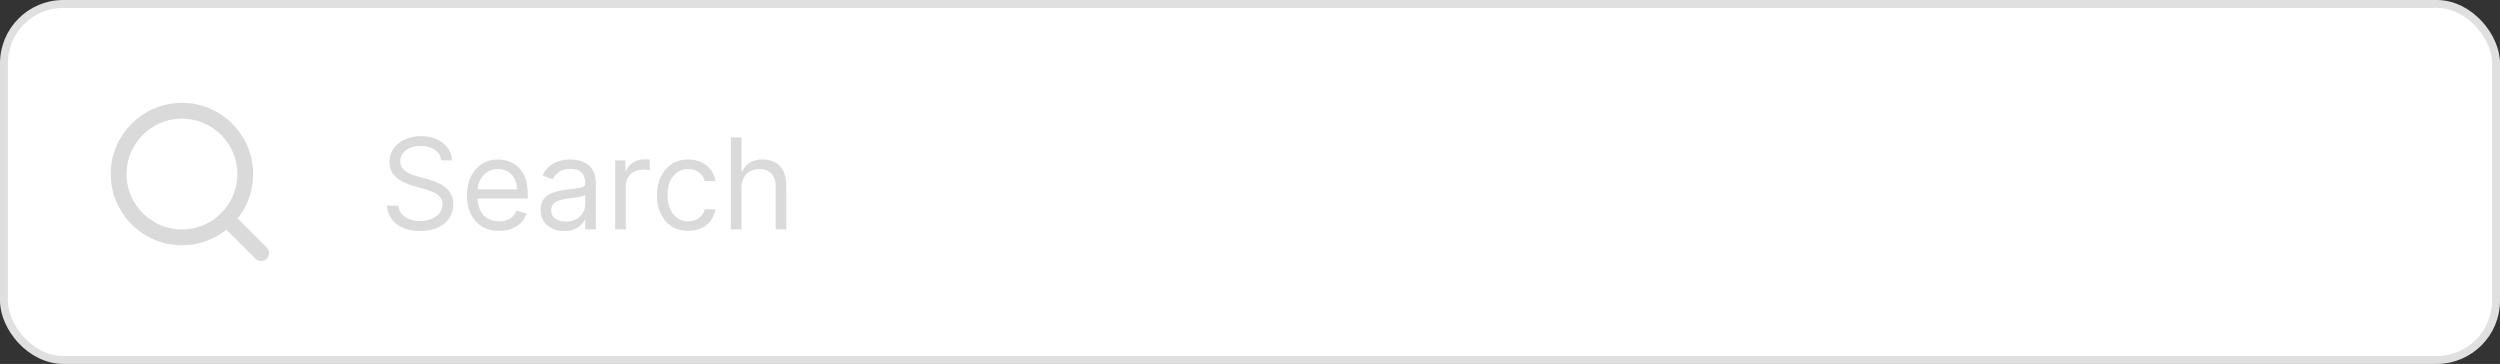 <svg width="316" height="46" viewBox="0 0 316 46" fill="none" xmlns="http://www.w3.org/2000/svg">
<rect x="0" y="0" width="316" height="46" fill="#333333" stroke="none"/>
<rect x="0.5" y="0.5" width="315" height="45" rx="7.5" fill="white"/>
<rect x="0.5" y="0.5" width="315" height="45" rx="7.5" stroke="#E0E0E0"/>
<path d="M23 30C27.418 30 31 26.418 31 22C31 17.582 27.418 14 23 14C18.582 14 15 17.582 15 22C15 26.418 18.582 30 23 30Z" stroke="#DADADA" stroke-width="2" stroke-linecap="round" stroke-linejoin="round"/>
<path d="M33 32L28.65 27.65" stroke="#DADADA" stroke-width="2" stroke-linecap="round" stroke-linejoin="round"/>
<path d="M55.773 20.273C55.705 19.697 55.428 19.25 54.943 18.932C54.458 18.614 53.864 18.454 53.159 18.454C52.644 18.454 52.193 18.538 51.807 18.704C51.424 18.871 51.125 19.1 50.909 19.392C50.697 19.684 50.591 20.015 50.591 20.386C50.591 20.697 50.665 20.964 50.812 21.188C50.964 21.407 51.157 21.591 51.392 21.739C51.627 21.883 51.873 22.002 52.131 22.097C52.388 22.188 52.625 22.261 52.841 22.318L54.023 22.636C54.326 22.716 54.663 22.826 55.034 22.966C55.409 23.106 55.767 23.297 56.108 23.54C56.453 23.778 56.737 24.085 56.96 24.46C57.184 24.835 57.295 25.296 57.295 25.841C57.295 26.47 57.131 27.038 56.801 27.546C56.475 28.053 55.998 28.456 55.369 28.756C54.744 29.055 53.985 29.204 53.091 29.204C52.258 29.204 51.536 29.07 50.926 28.801C50.32 28.532 49.843 28.157 49.494 27.676C49.15 27.195 48.955 26.636 48.909 26H50.364C50.401 26.439 50.549 26.803 50.807 27.091C51.068 27.375 51.398 27.587 51.795 27.727C52.197 27.864 52.629 27.932 53.091 27.932C53.629 27.932 54.112 27.845 54.54 27.671C54.968 27.492 55.307 27.246 55.557 26.932C55.807 26.614 55.932 26.242 55.932 25.818C55.932 25.432 55.824 25.117 55.608 24.875C55.392 24.633 55.108 24.436 54.756 24.284C54.403 24.133 54.023 24 53.614 23.886L52.182 23.477C51.273 23.216 50.553 22.843 50.023 22.358C49.492 21.873 49.227 21.239 49.227 20.454C49.227 19.803 49.403 19.235 49.756 18.75C50.112 18.261 50.589 17.883 51.188 17.614C51.79 17.341 52.462 17.204 53.205 17.204C53.955 17.204 54.621 17.339 55.205 17.608C55.788 17.873 56.25 18.237 56.591 18.699C56.936 19.161 57.117 19.686 57.136 20.273H55.773ZM63.09 29.182C62.249 29.182 61.523 28.996 60.913 28.625C60.307 28.25 59.84 27.727 59.51 27.057C59.184 26.383 59.021 25.599 59.021 24.704C59.021 23.811 59.184 23.023 59.51 22.341C59.84 21.655 60.298 21.121 60.885 20.739C61.476 20.352 62.165 20.159 62.953 20.159C63.408 20.159 63.856 20.235 64.3 20.386C64.743 20.538 65.146 20.784 65.51 21.125C65.874 21.462 66.163 21.909 66.379 22.466C66.595 23.023 66.703 23.708 66.703 24.523V25.091H59.976V23.932H65.34C65.34 23.439 65.241 23 65.044 22.614C64.851 22.227 64.574 21.922 64.215 21.699C63.858 21.475 63.438 21.364 62.953 21.364C62.419 21.364 61.957 21.496 61.567 21.761C61.18 22.023 60.883 22.364 60.675 22.784C60.466 23.204 60.362 23.655 60.362 24.136V24.909C60.362 25.568 60.476 26.127 60.703 26.585C60.934 27.04 61.254 27.386 61.663 27.625C62.072 27.86 62.548 27.977 63.09 27.977C63.442 27.977 63.76 27.928 64.044 27.829C64.332 27.727 64.58 27.576 64.788 27.375C64.997 27.171 65.158 26.917 65.271 26.614L66.567 26.977C66.43 27.417 66.201 27.803 65.879 28.136C65.557 28.466 65.16 28.724 64.686 28.909C64.213 29.091 63.68 29.182 63.09 29.182ZM71.311 29.204C70.758 29.204 70.256 29.1 69.805 28.892C69.355 28.68 68.997 28.375 68.731 27.977C68.466 27.576 68.334 27.091 68.334 26.523C68.334 26.023 68.432 25.617 68.629 25.307C68.826 24.992 69.09 24.746 69.419 24.568C69.749 24.39 70.112 24.258 70.51 24.171C70.912 24.079 71.315 24.008 71.72 23.954C72.251 23.886 72.68 23.835 73.01 23.801C73.343 23.763 73.586 23.701 73.737 23.614C73.892 23.526 73.97 23.375 73.97 23.159V23.114C73.97 22.553 73.817 22.117 73.51 21.807C73.207 21.496 72.747 21.341 72.129 21.341C71.489 21.341 70.987 21.481 70.624 21.761C70.26 22.042 70.004 22.341 69.856 22.659L68.584 22.204C68.811 21.674 69.114 21.261 69.493 20.966C69.876 20.667 70.292 20.458 70.743 20.341C71.197 20.22 71.644 20.159 72.084 20.159C72.364 20.159 72.686 20.193 73.05 20.261C73.417 20.326 73.771 20.46 74.112 20.665C74.457 20.869 74.743 21.178 74.97 21.591C75.197 22.004 75.311 22.557 75.311 23.25V29H73.97V27.818H73.902C73.811 28.008 73.66 28.21 73.447 28.426C73.235 28.642 72.953 28.826 72.601 28.977C72.249 29.129 71.819 29.204 71.311 29.204ZM71.516 28C72.046 28 72.493 27.896 72.856 27.688C73.224 27.479 73.501 27.21 73.686 26.881C73.876 26.551 73.97 26.204 73.97 25.841V24.614C73.913 24.682 73.788 24.744 73.595 24.801C73.406 24.854 73.186 24.901 72.936 24.943C72.69 24.981 72.449 25.015 72.215 25.046C71.983 25.072 71.796 25.095 71.652 25.114C71.303 25.159 70.978 25.233 70.675 25.335C70.376 25.434 70.133 25.583 69.947 25.784C69.766 25.981 69.675 26.25 69.675 26.591C69.675 27.057 69.847 27.409 70.192 27.648C70.54 27.883 70.981 28 71.516 28ZM77.758 29V20.273H79.054V21.591H79.145C79.304 21.159 79.592 20.809 80.008 20.54C80.425 20.271 80.895 20.136 81.418 20.136C81.516 20.136 81.639 20.138 81.787 20.142C81.935 20.146 82.046 20.151 82.122 20.159V21.523C82.077 21.511 81.972 21.494 81.81 21.472C81.651 21.445 81.482 21.432 81.304 21.432C80.88 21.432 80.501 21.521 80.168 21.699C79.838 21.873 79.577 22.116 79.383 22.426C79.194 22.733 79.099 23.083 79.099 23.477V29H77.758ZM86.992 29.182C86.173 29.182 85.469 28.989 84.878 28.602C84.287 28.216 83.832 27.684 83.514 27.006C83.196 26.328 83.037 25.553 83.037 24.682C83.037 23.796 83.2 23.013 83.526 22.335C83.855 21.653 84.313 21.121 84.901 20.739C85.492 20.352 86.181 20.159 86.969 20.159C87.582 20.159 88.135 20.273 88.628 20.5C89.12 20.727 89.524 21.046 89.838 21.454C90.153 21.864 90.347 22.341 90.423 22.886H89.082C88.98 22.489 88.753 22.136 88.401 21.829C88.052 21.519 87.582 21.364 86.992 21.364C86.469 21.364 86.01 21.5 85.617 21.773C85.226 22.042 84.921 22.422 84.702 22.915C84.486 23.403 84.378 23.977 84.378 24.636C84.378 25.311 84.484 25.898 84.696 26.398C84.912 26.898 85.215 27.286 85.605 27.562C85.999 27.839 86.461 27.977 86.992 27.977C87.34 27.977 87.656 27.917 87.94 27.796C88.224 27.674 88.465 27.5 88.662 27.273C88.859 27.046 88.999 26.773 89.082 26.454H90.423C90.347 26.97 90.16 27.434 89.861 27.847C89.565 28.256 89.173 28.581 88.685 28.824C88.2 29.062 87.635 29.182 86.992 29.182ZM93.724 23.75V29H92.383V17.364H93.724V21.636H93.838C94.043 21.186 94.349 20.828 94.758 20.562C95.171 20.294 95.721 20.159 96.406 20.159C97.001 20.159 97.522 20.278 97.969 20.517C98.416 20.752 98.762 21.114 99.008 21.602C99.258 22.087 99.383 22.704 99.383 23.454V29H98.043V23.546C98.043 22.852 97.863 22.316 97.503 21.938C97.147 21.555 96.653 21.364 96.02 21.364C95.581 21.364 95.187 21.456 94.838 21.642C94.493 21.828 94.221 22.099 94.02 22.454C93.823 22.811 93.724 23.242 93.724 23.75Z" fill="#DADADA"/>
</svg>
